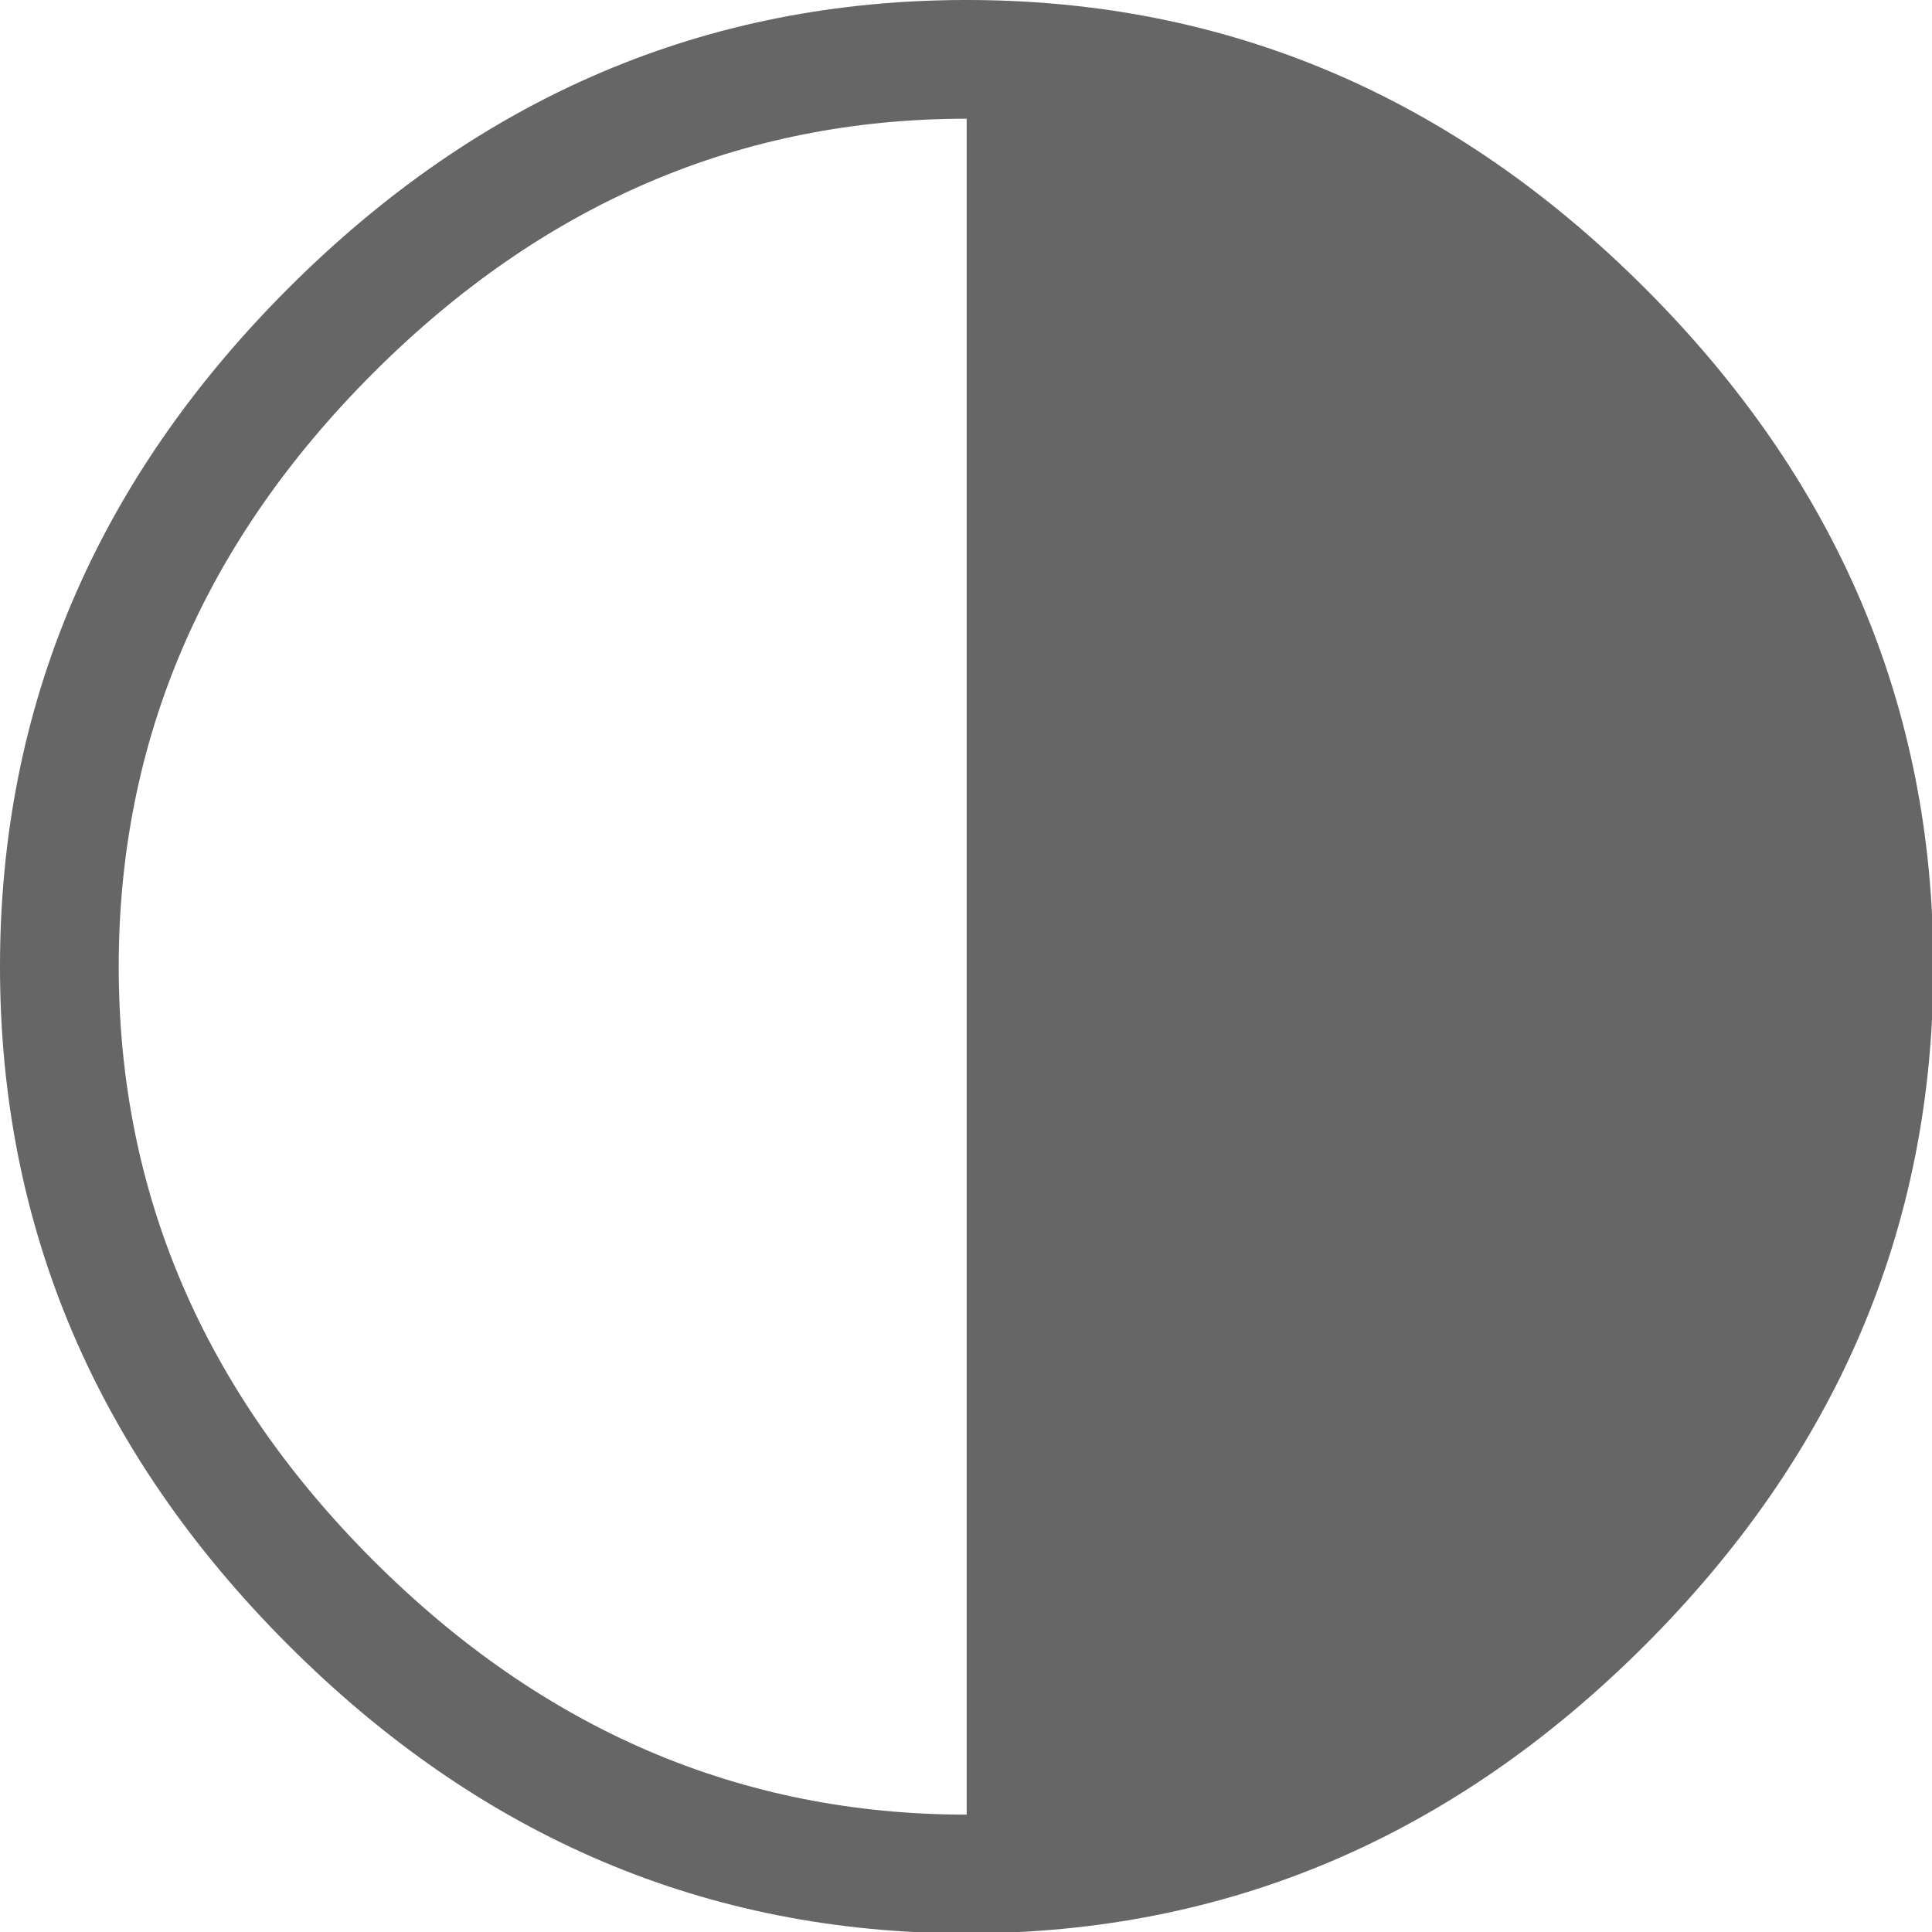 <svg version="1.1" viewBox="0.0 0.0 720.0 720.0" fill="none" stroke="none" stroke-linecap="square" stroke-miterlimit="10" xmlns:xlink="http://www.w3.org/1999/xlink" xmlns="http://www.w3.org/2000/svg"><clipPath id="p.0"><path d="m0 0l720.0 0l0 720.0l-720.0 0l0 -720.0z" clip-rule="nonzero"/></clipPath><g clip-path="url(#p.0)"><path fill="#000000" fill-opacity="0.0" d="m0 0l720.0 0l0 720.0l-720.0 0z" fill-rule="evenodd"/><path fill="#666666" d="m360.252 44.24l0 632.022c-84.27 0 -158.006 -31.601 -221.208 -94.803c-63.202 -63.202 -94.803 -136.938 -94.803 -221.208c0 -84.27 31.601 -158.006 94.803 -221.208c63.202 -63.202 136.938 -94.803 221.208 -94.803zm0 -44.242c-96.91 0 -181.18 35.815 -252.809 107.444c-71.629 71.629 -107.444 155.899 -107.444 252.809c0 96.91 35.815 181.18 107.444 252.809c71.629 71.629 155.899 107.444 252.809 107.444c96.91 0 181.18 -35.815 252.809 -107.444c71.629 -71.629 107.444 -155.899 107.444 -252.809c0 -96.91 -35.815 -181.18 -107.444 -252.809c-71.629 -71.629 -155.899 -107.444 -252.809 -107.444z" fill-rule="evenodd"/></g></svg>